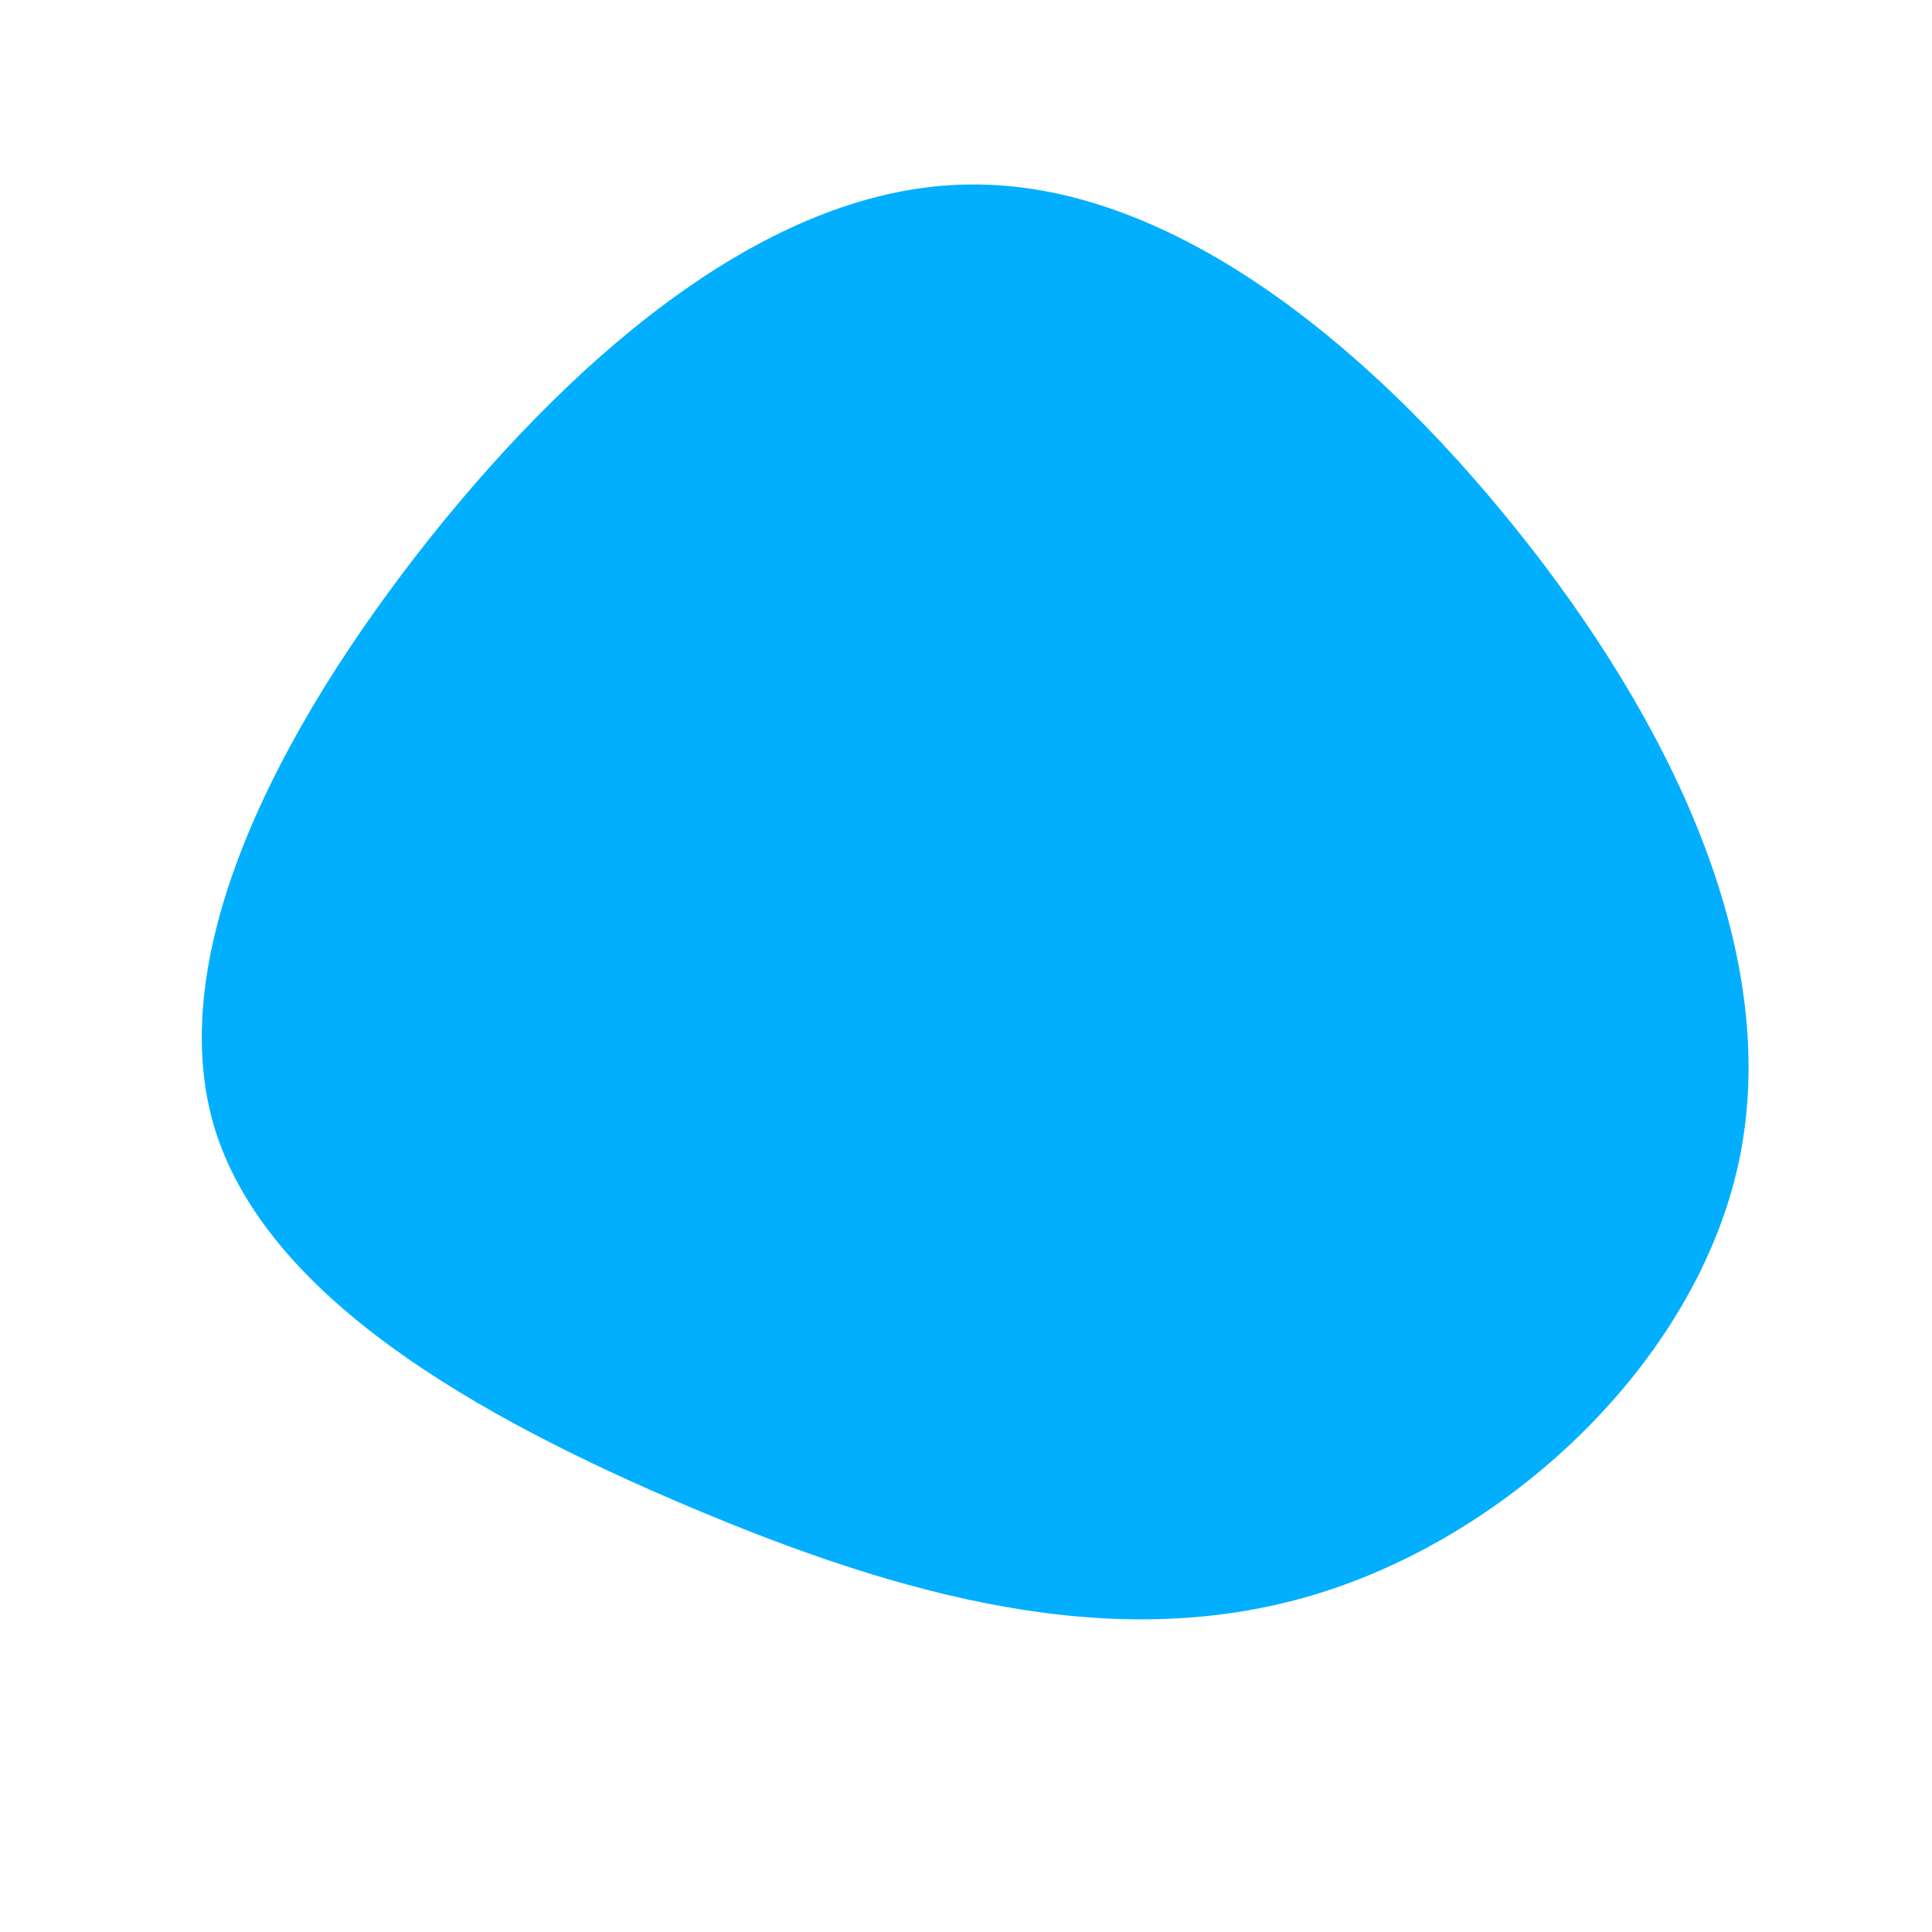 <?xml version="1.0" standalone="no"?>
<svg viewBox="0 0 200 200" xmlns="http://www.w3.org/2000/svg">
  <path fill="#01AFFE" d="M56.9,-45.3C72.9,-25.4,84.2,-1.8,80.2,19.3C76.2,40.3,56.7,58.9,36,65.1C15.3,71.3,-6.6,65.3,-28.6,56C-50.6,46.7,-72.7,34.2,-77.9,16.4C-83,-1.4,-71.3,-24.4,-55.5,-44.3C-39.7,-64.1,-19.8,-80.7,0.3,-80.9C20.5,-81.2,41,-65.1,56.9,-45.3Z" transform="translate(100 100)" />
</svg>
